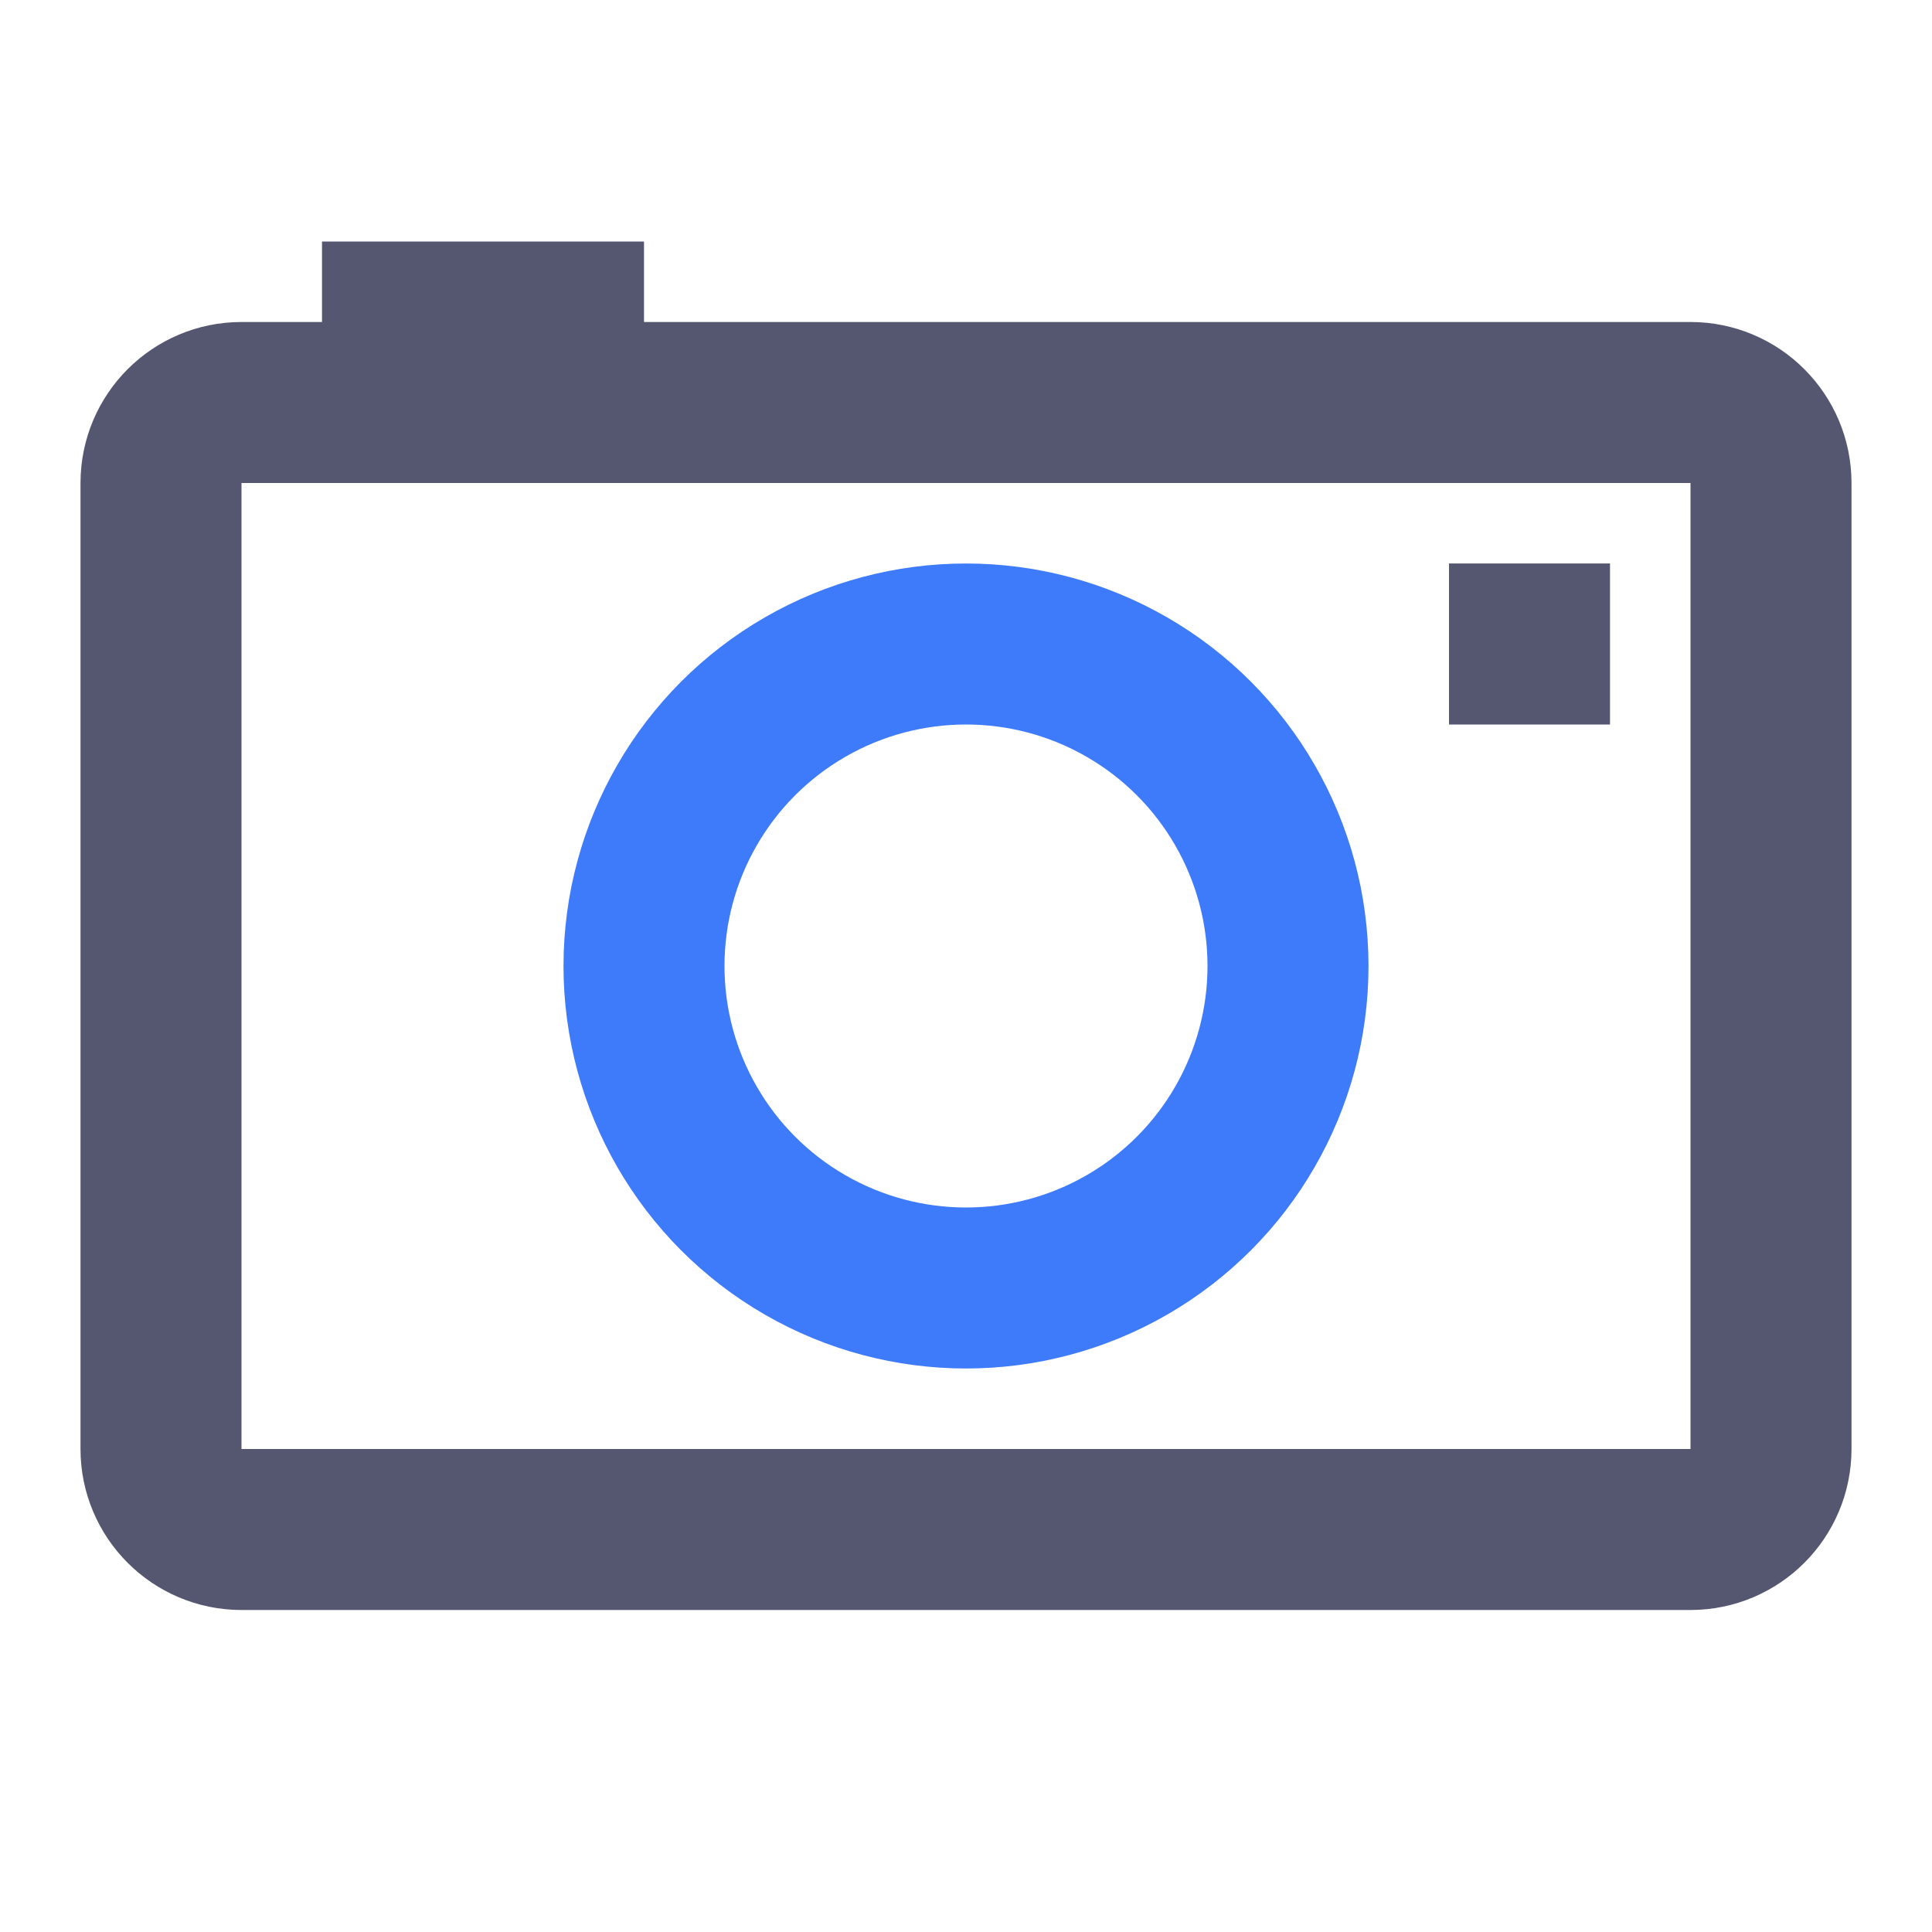 <svg width="24" height="24" viewBox="0 0 24 24" fill="none" xmlns="http://www.w3.org/2000/svg">
<path d="M5 5H3C2.448 5 2 5.448 2 6V18C2 18.552 2.448 19 3 19H21C21.552 19 22 18.552 22 18V6C22 5.448 21.552 5 21 5H7M5 5V4H7V5M5 5H7M20 8H18" stroke="#555770" stroke-width="2"/>
<circle cx="12" cy="12" r="4" stroke="#3E7BFA" stroke-width="2"/>
</svg>
